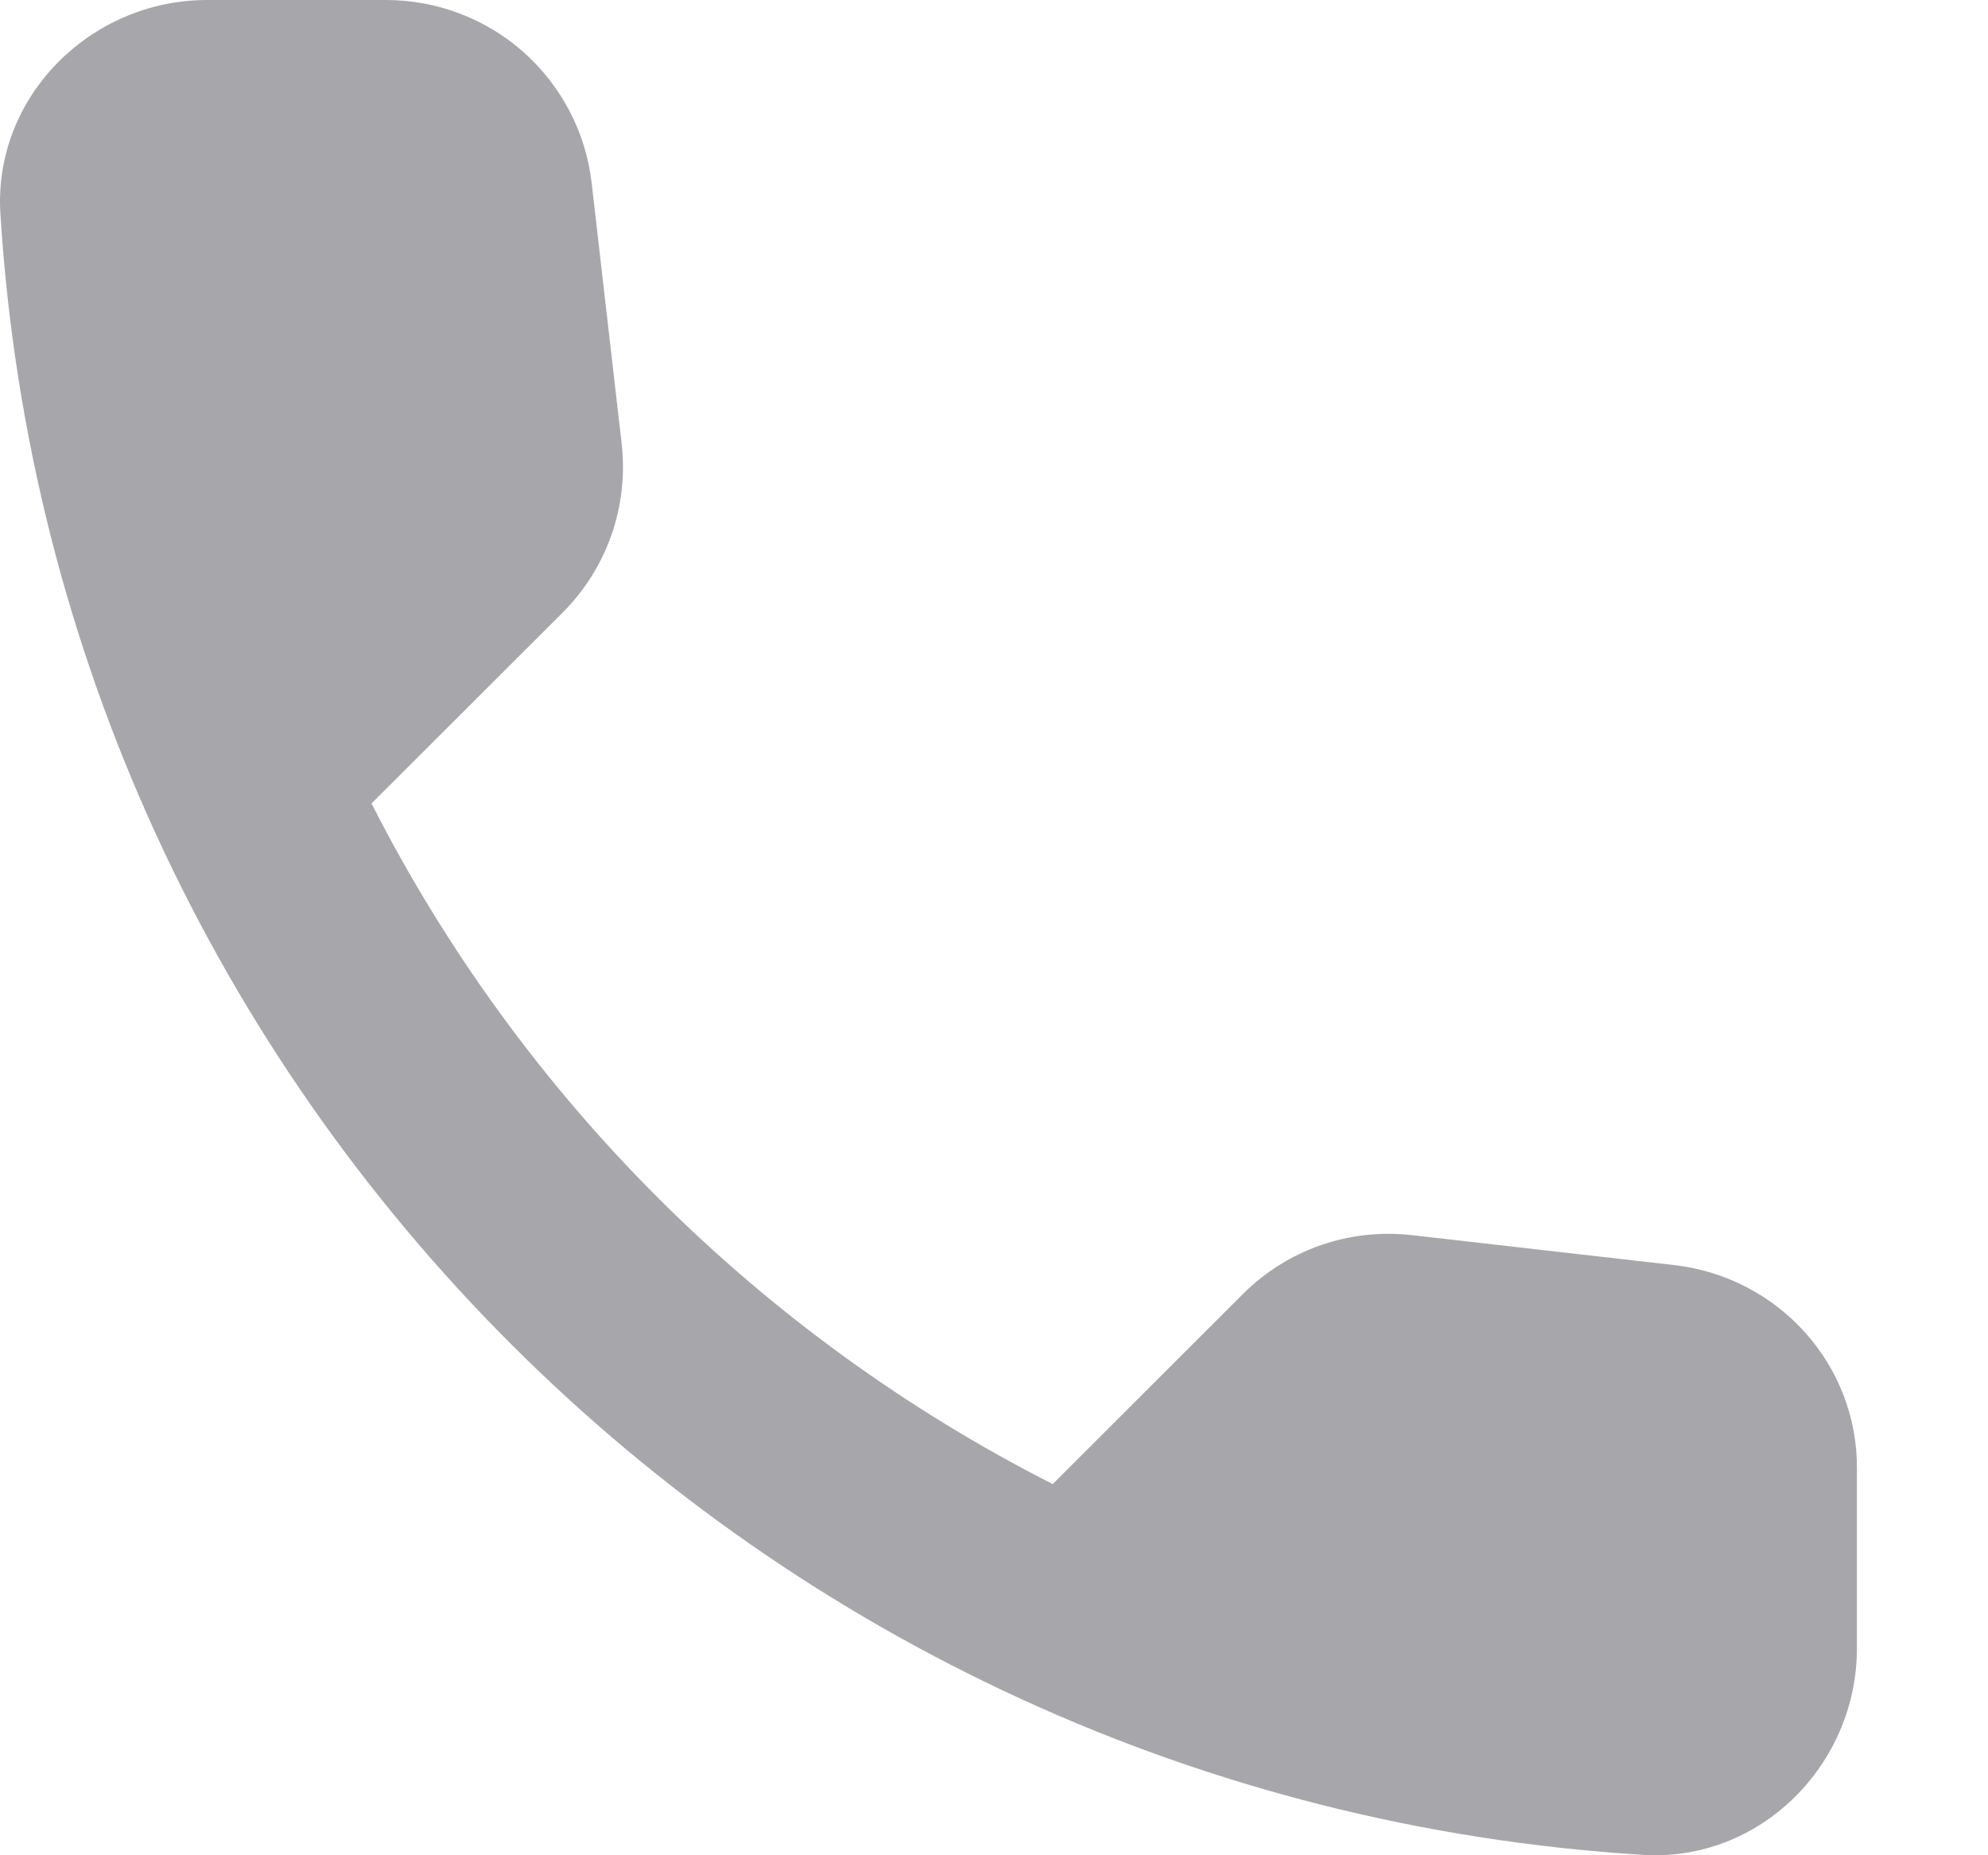 <svg width="15" height="14" viewBox="0 0 15 14" fill="none" xmlns="http://www.w3.org/2000/svg">
<path opacity="0.8" d="M12.638 9.547L10.657 9.321C10.424 9.294 10.188 9.319 9.966 9.396C9.745 9.473 9.544 9.599 9.378 9.765L7.943 11.199C5.729 10.074 3.929 8.276 2.803 6.063L4.246 4.622C4.581 4.286 4.745 3.819 4.69 3.343L4.464 1.379C4.42 0.999 4.237 0.649 3.951 0.394C3.665 0.14 3.295 -0 2.912 1.10254e-06H1.563C0.681 1.10254e-06 -0.052 0.733 0.003 1.613C0.416 8.269 5.743 13.584 12.396 13.997C13.278 14.052 14.011 13.319 14.011 12.438V11.09C14.019 10.303 13.426 9.641 12.638 9.547V9.547Z" fill="#919196"/>
</svg>
